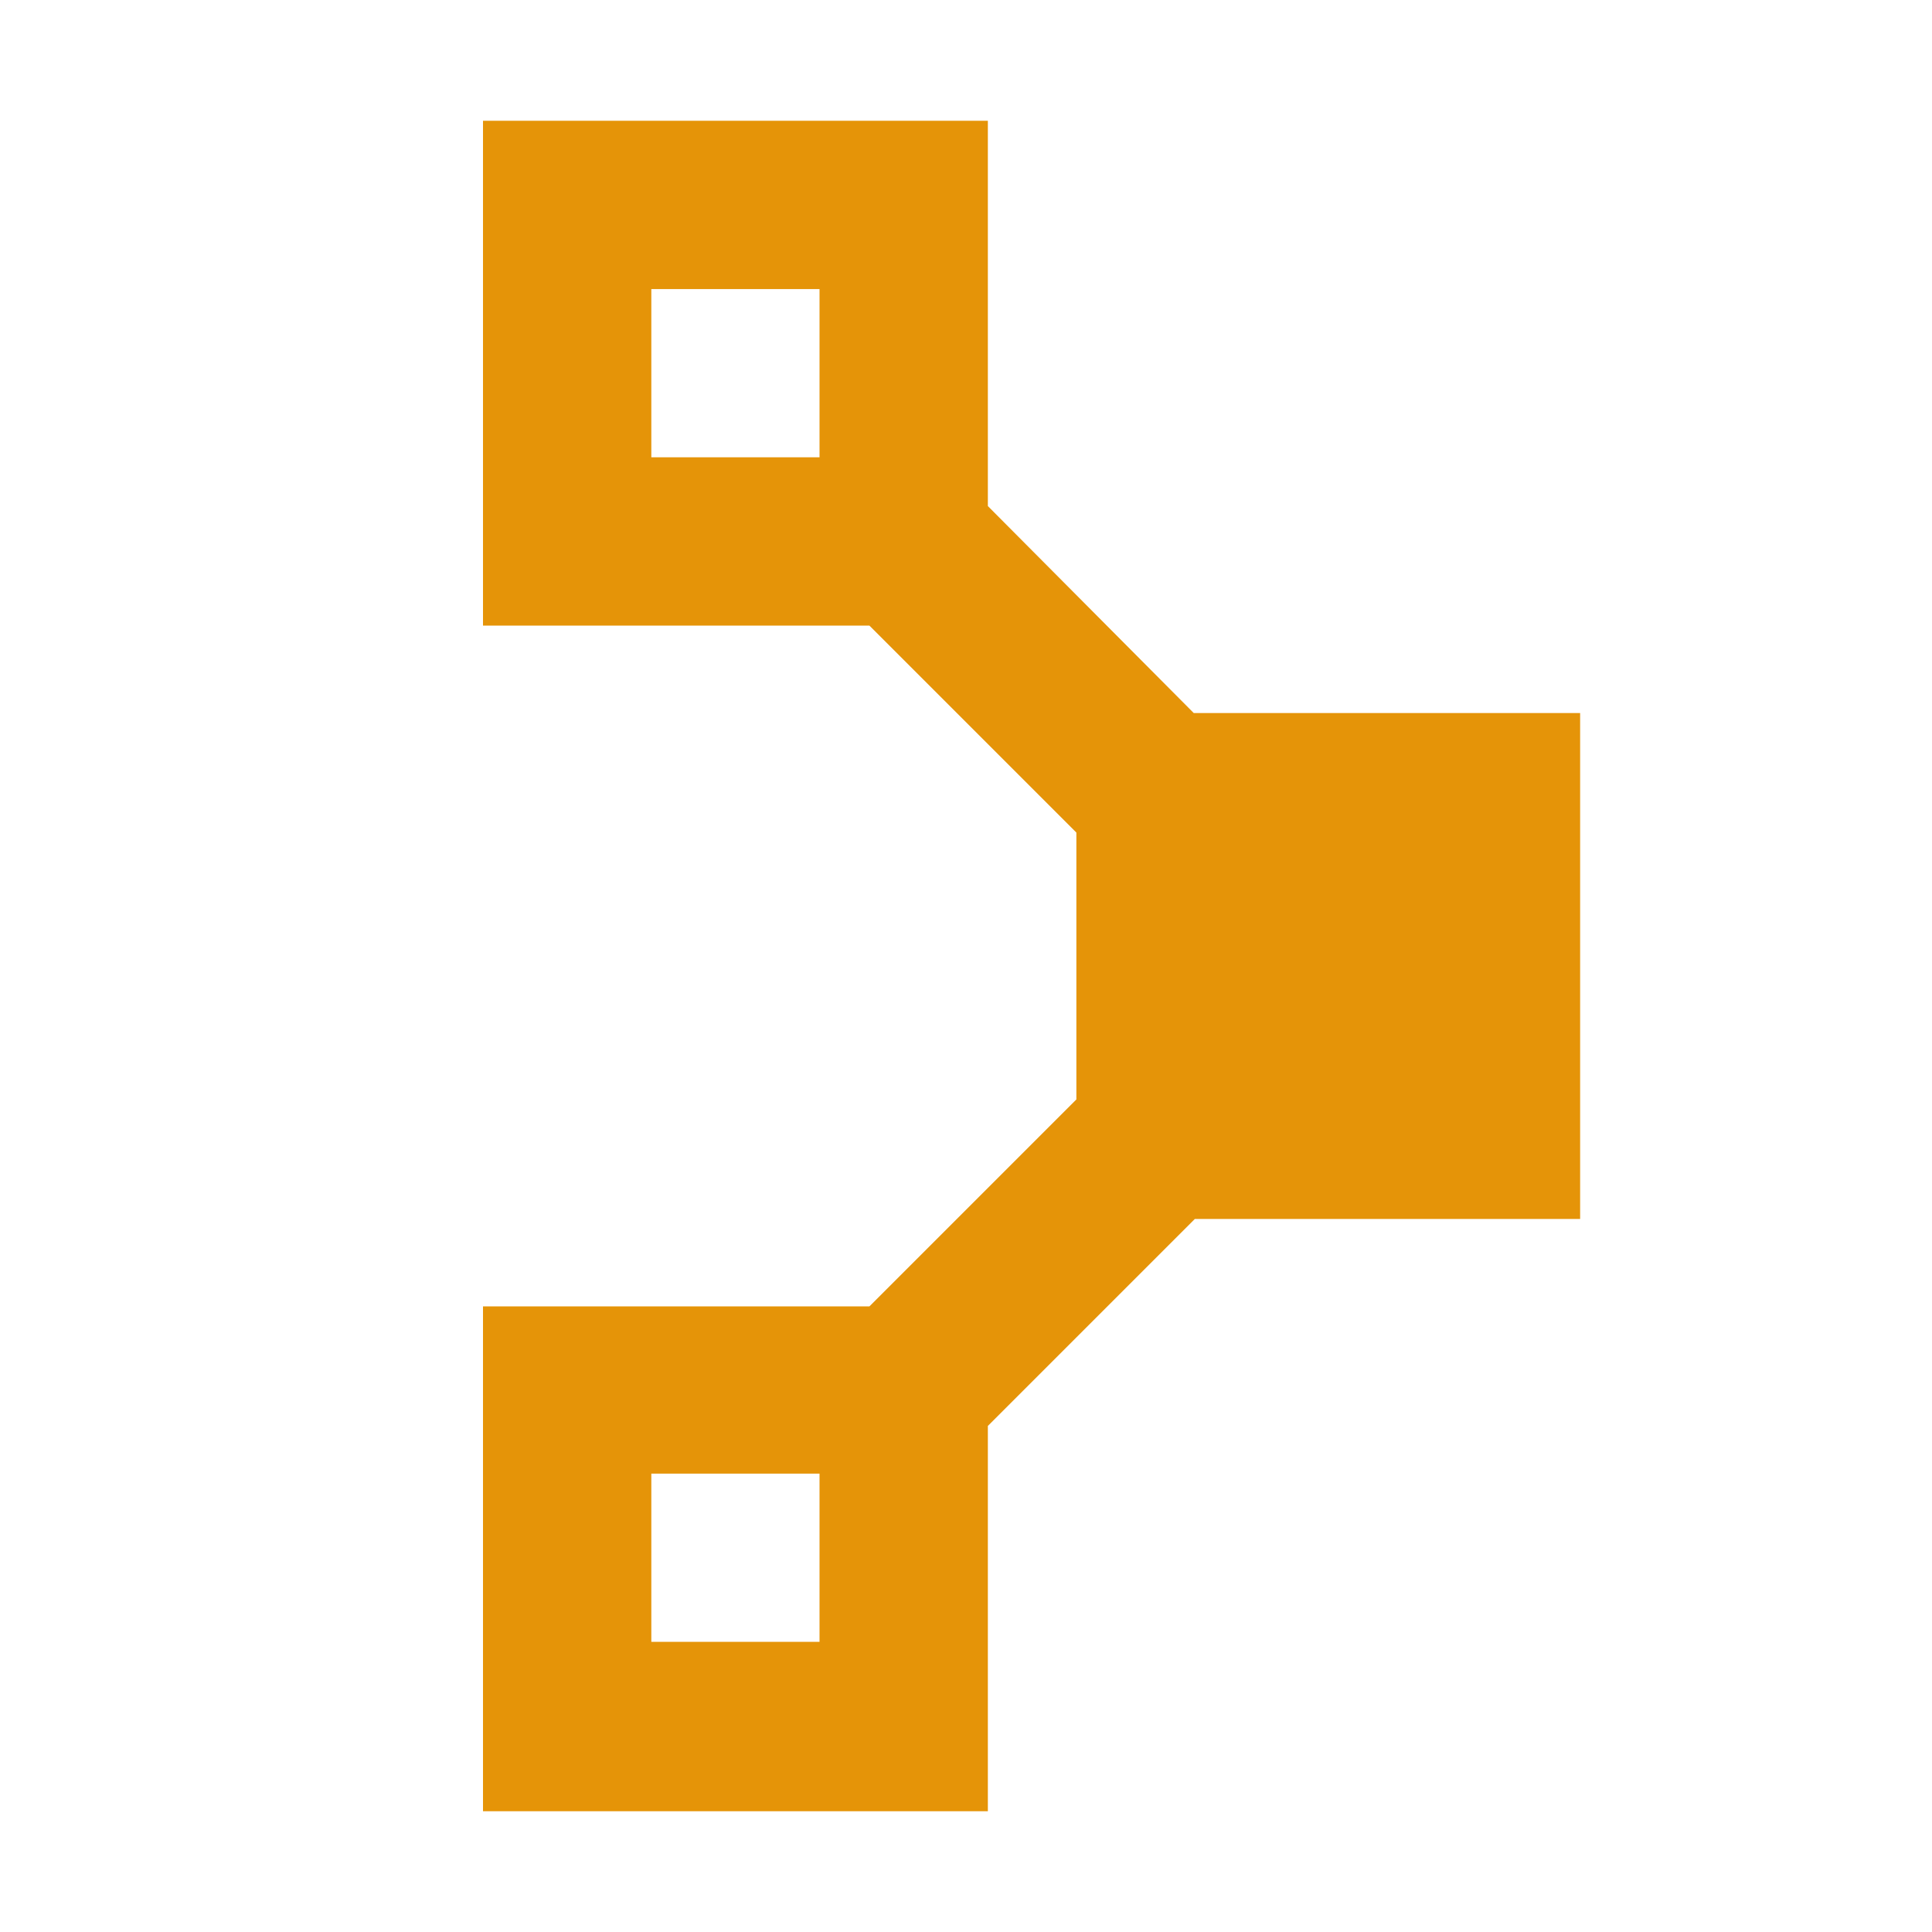 <svg width="16" height="16" viewBox="0 0 16 16" fill="none" xmlns="http://www.w3.org/2000/svg">
<path d="M13.086 10.086V5.905H9.886L8.181 4.191V1H4V5.181H7.2L8.914 6.895V9.105L7.2 10.819H4V15H8.181V11.809L9.895 10.095H13.086V10.086ZM5.394 2.394H6.787V3.787H5.394V2.394ZM6.787 13.597H5.394V12.204H6.787V13.597Z" fill="#E59408"/>
</svg>
